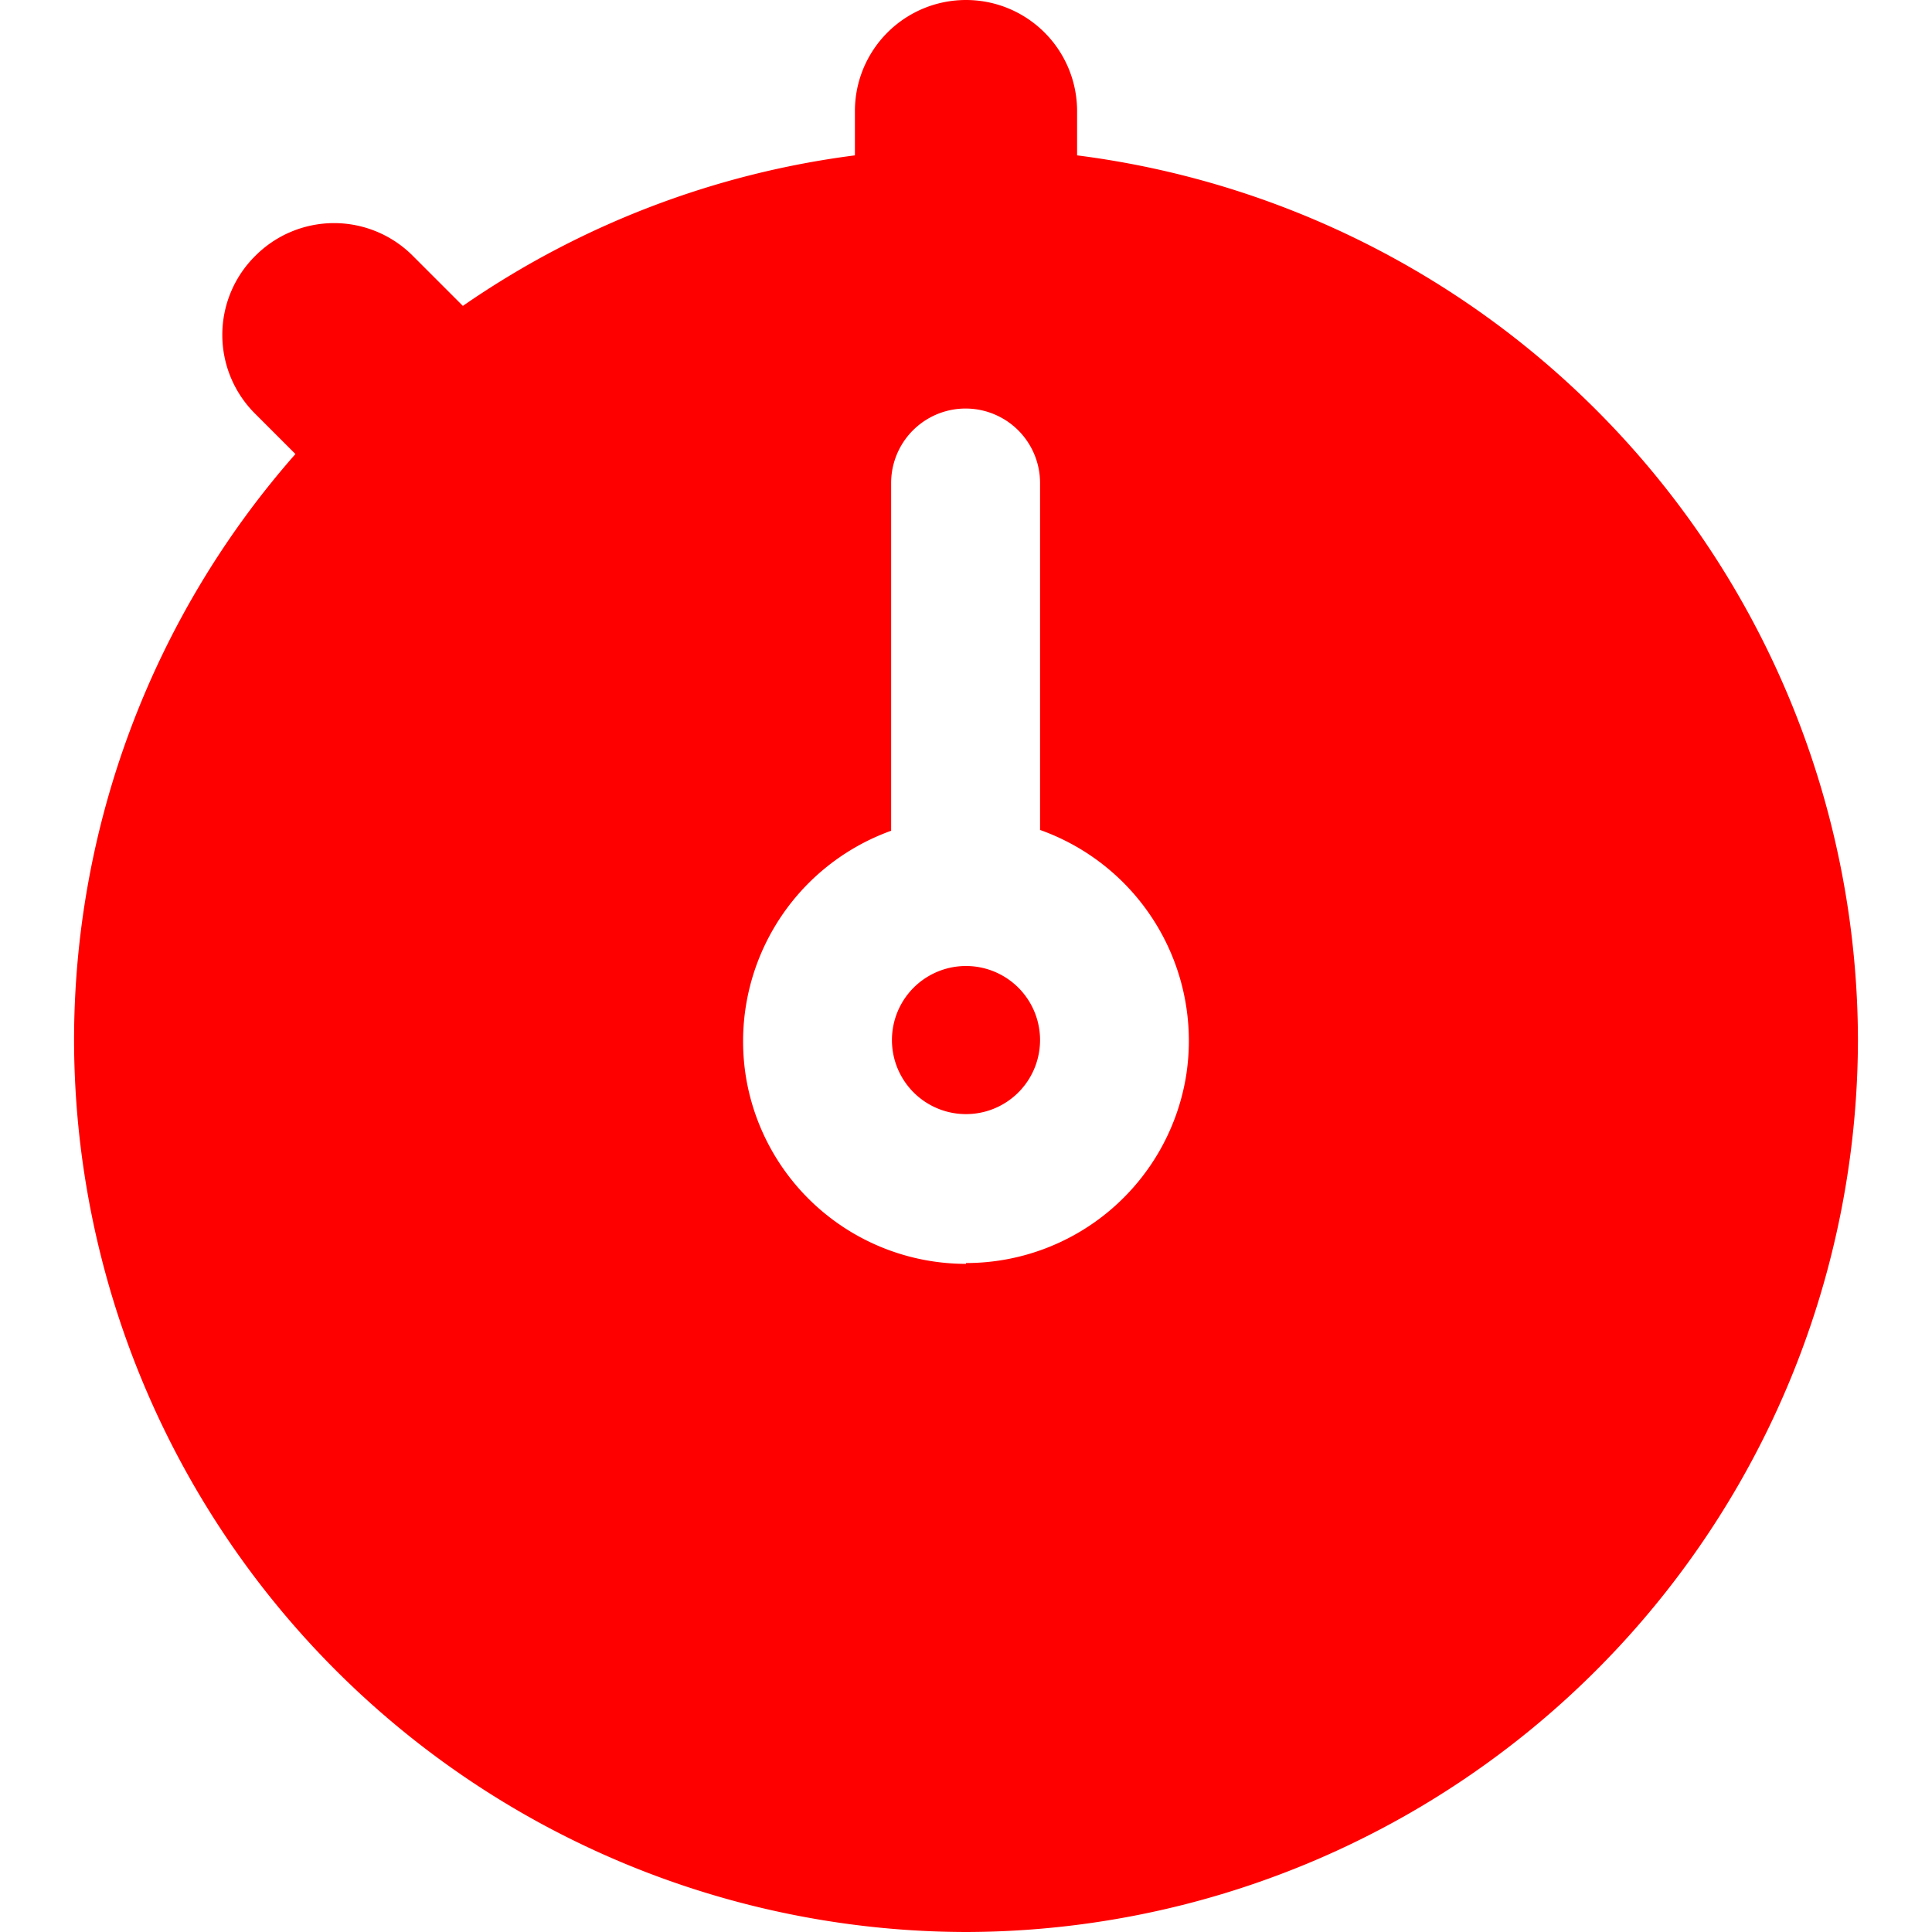 <svg xmlns="http://www.w3.org/2000/svg" width="24" height="24" viewBox="0 0 24 24">
    <path fill="red" d="M12.92 12.92a.92.92 0 1 1-1.84 0 .92.92 0 0 1 1.84 0zm0 0" />
    <path fill="red"
        d="M13.38 1.93v-.55a1.38 1.38 0 0 0-2.76 0v.55A11.01 11.01 0 0 0 5.75 3.8l-.62-.62a1.38 1.38 0 0 0-1.96 0 1.38 1.38 0 0 0 0 1.96l.5.5a11.03 11.03 0 0 0-2.75 7.3A11.1 11.1 0 0 0 12 24a11.1 11.1 0 0 0 11.08-11.08 11.1 11.1 0 0 0-9.7-10.99zM12 15.7a2.77 2.77 0 0 1-2.73-2.3 2.78 2.78 0 0 1 1.8-3.08V6a.92.92 0 0 1 1.85 0v4.31a2.78 2.78 0 0 1 1.81 3.08 2.77 2.77 0 0 1-2.73 2.3zm0 0" />
</svg>